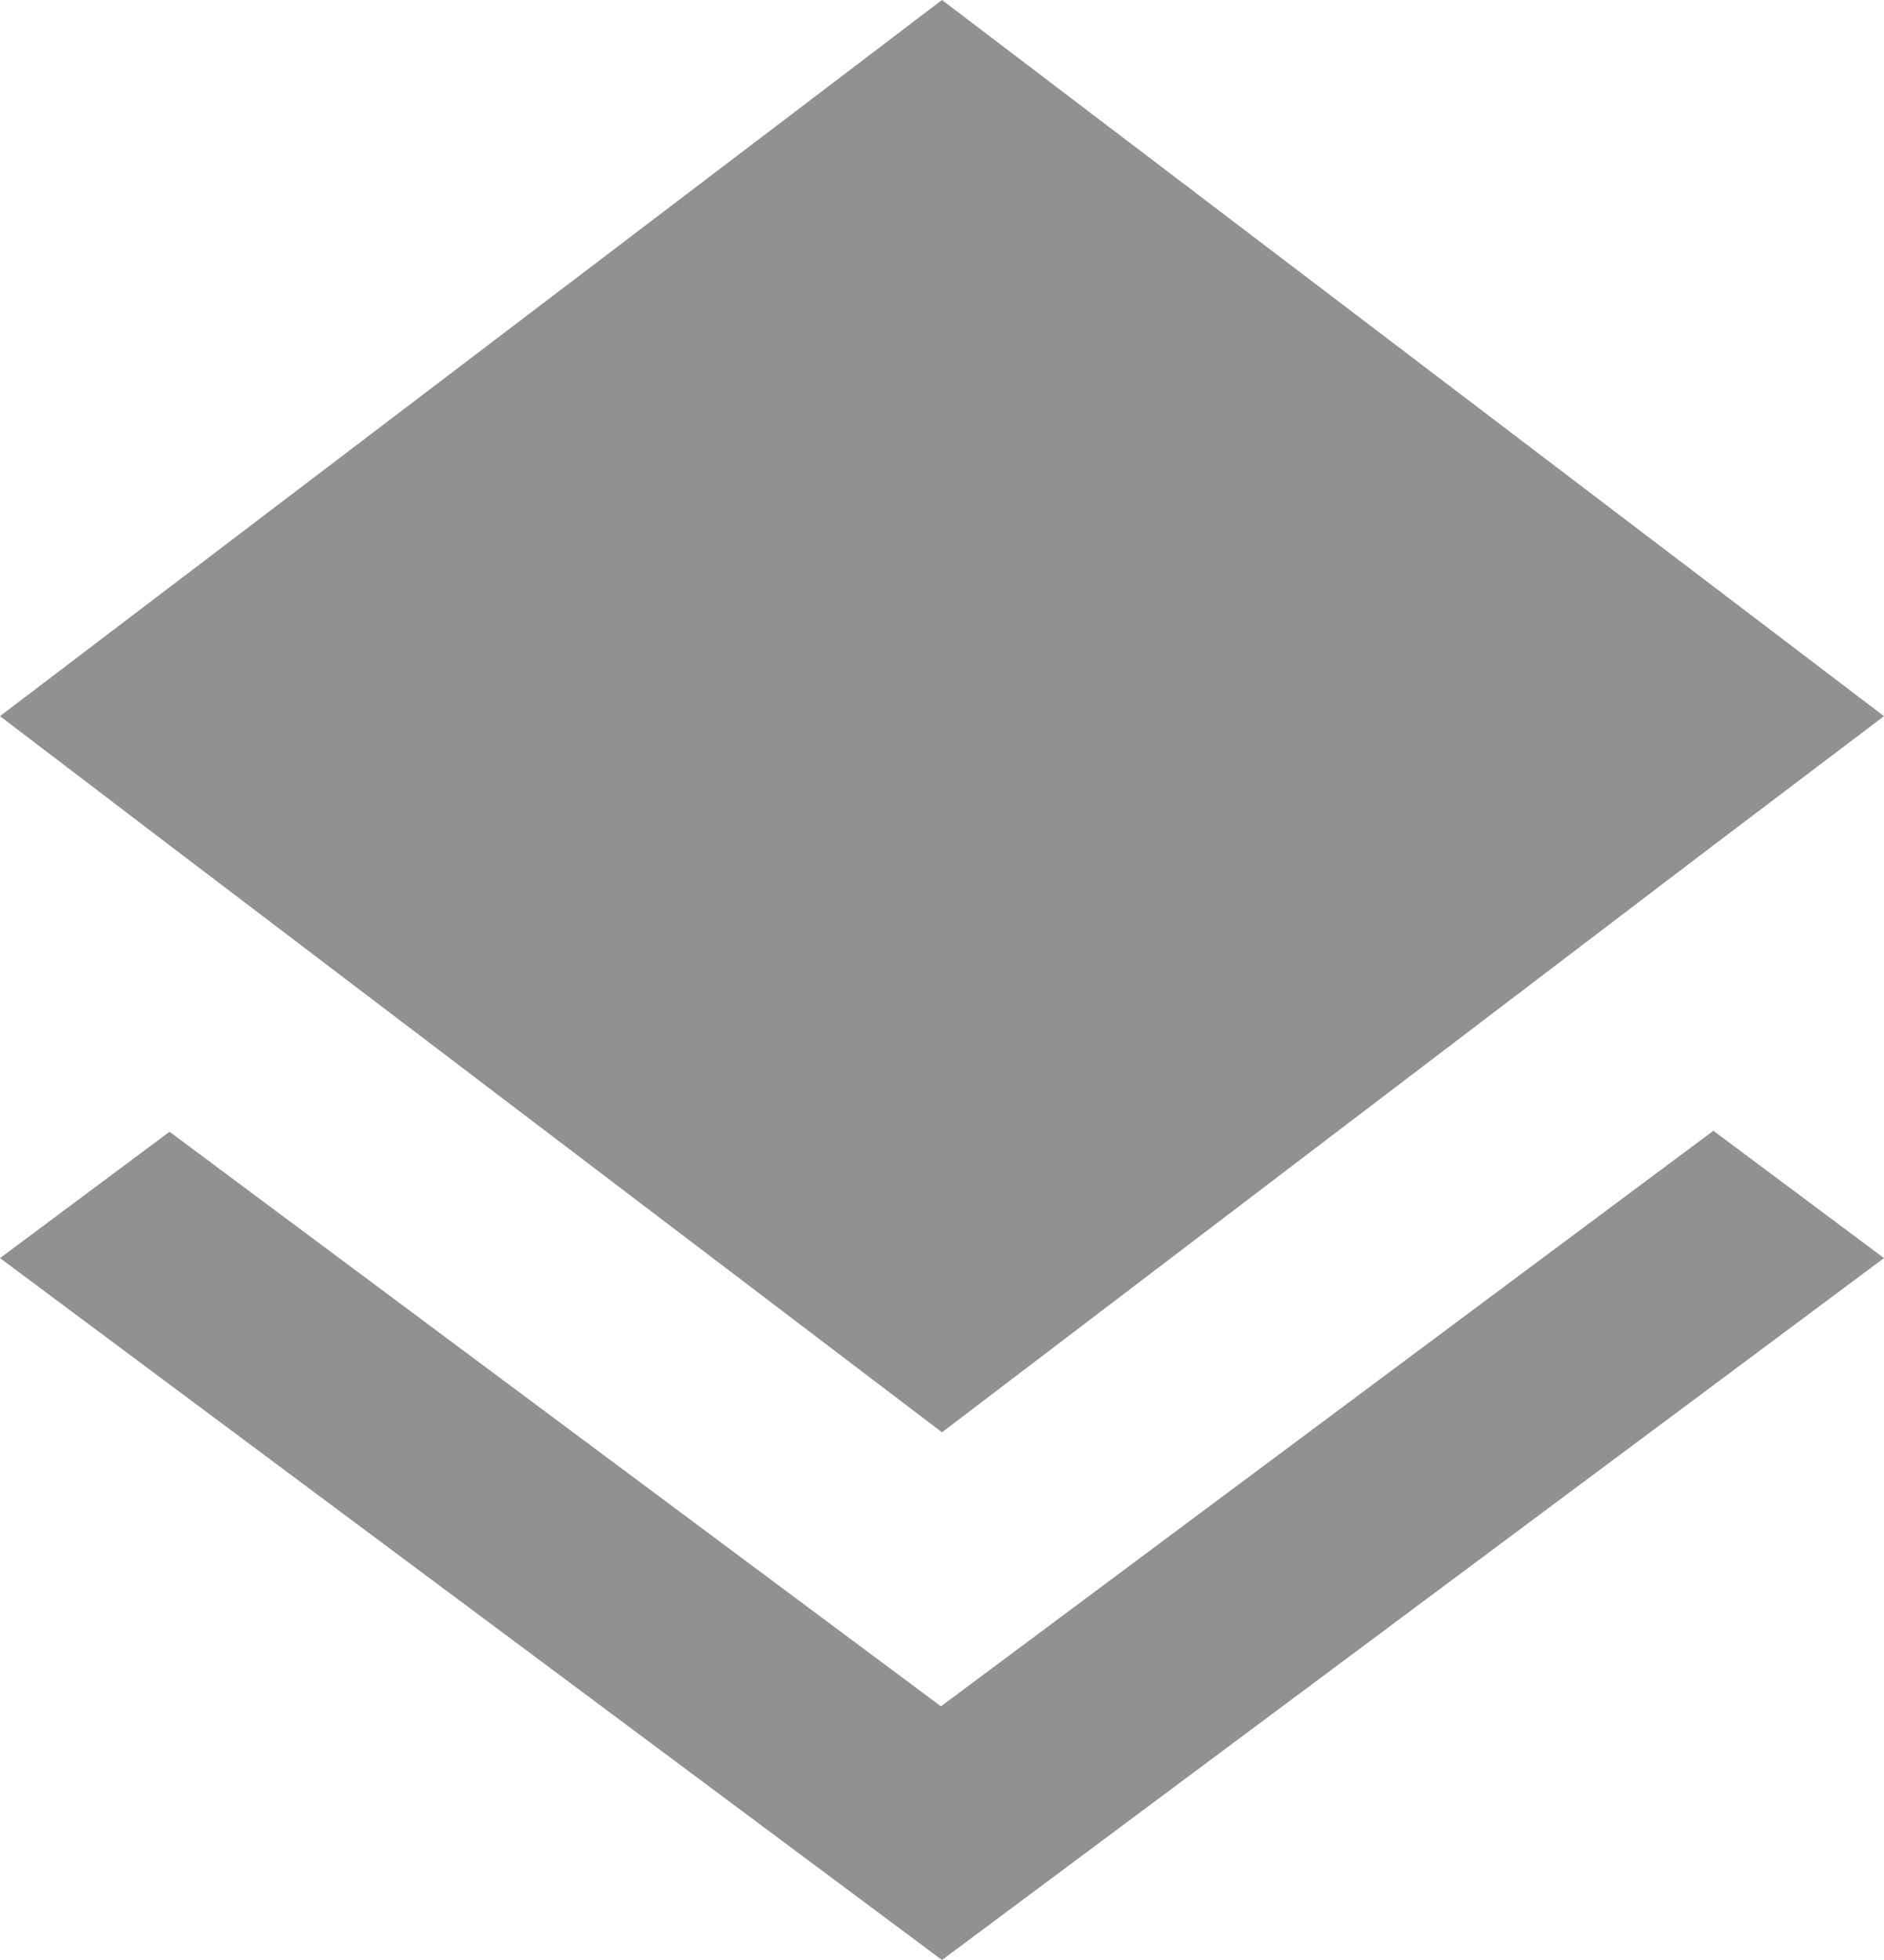 <?xml version="1.0" encoding="UTF-8"?>
<svg width="25px" height="26px" viewBox="0 0 25 26" version="1.1" xmlns="http://www.w3.org/2000/svg" xmlns:xlink="http://www.w3.org/1999/xlink">
    <!-- Generator: Sketch 53 (72520) - https://sketchapp.com -->
    <title>BUM Sidebar icon OFF</title>
    <desc>Created with Sketch.</desc>
    <g id="Material-Request-&amp;-Tender" stroke="none" stroke-width="1" fill="none" fill-rule="evenodd">
        <path d="M12.486,22.635 L2.25,15.013 L0,16.689 L12.5,26 L25,16.689 L22.736,15 L12.486,22.635 L12.486,22.635 Z M12.5,19 L22.722,11.224 L25,9.5 L12.5,0 L0,9.5 L2.264,11.224 L12.5,19 L12.5,19 Z" id="BUM-Sidebar-icon-OFF" fill="#909191"></path>
    </g>
</svg>
